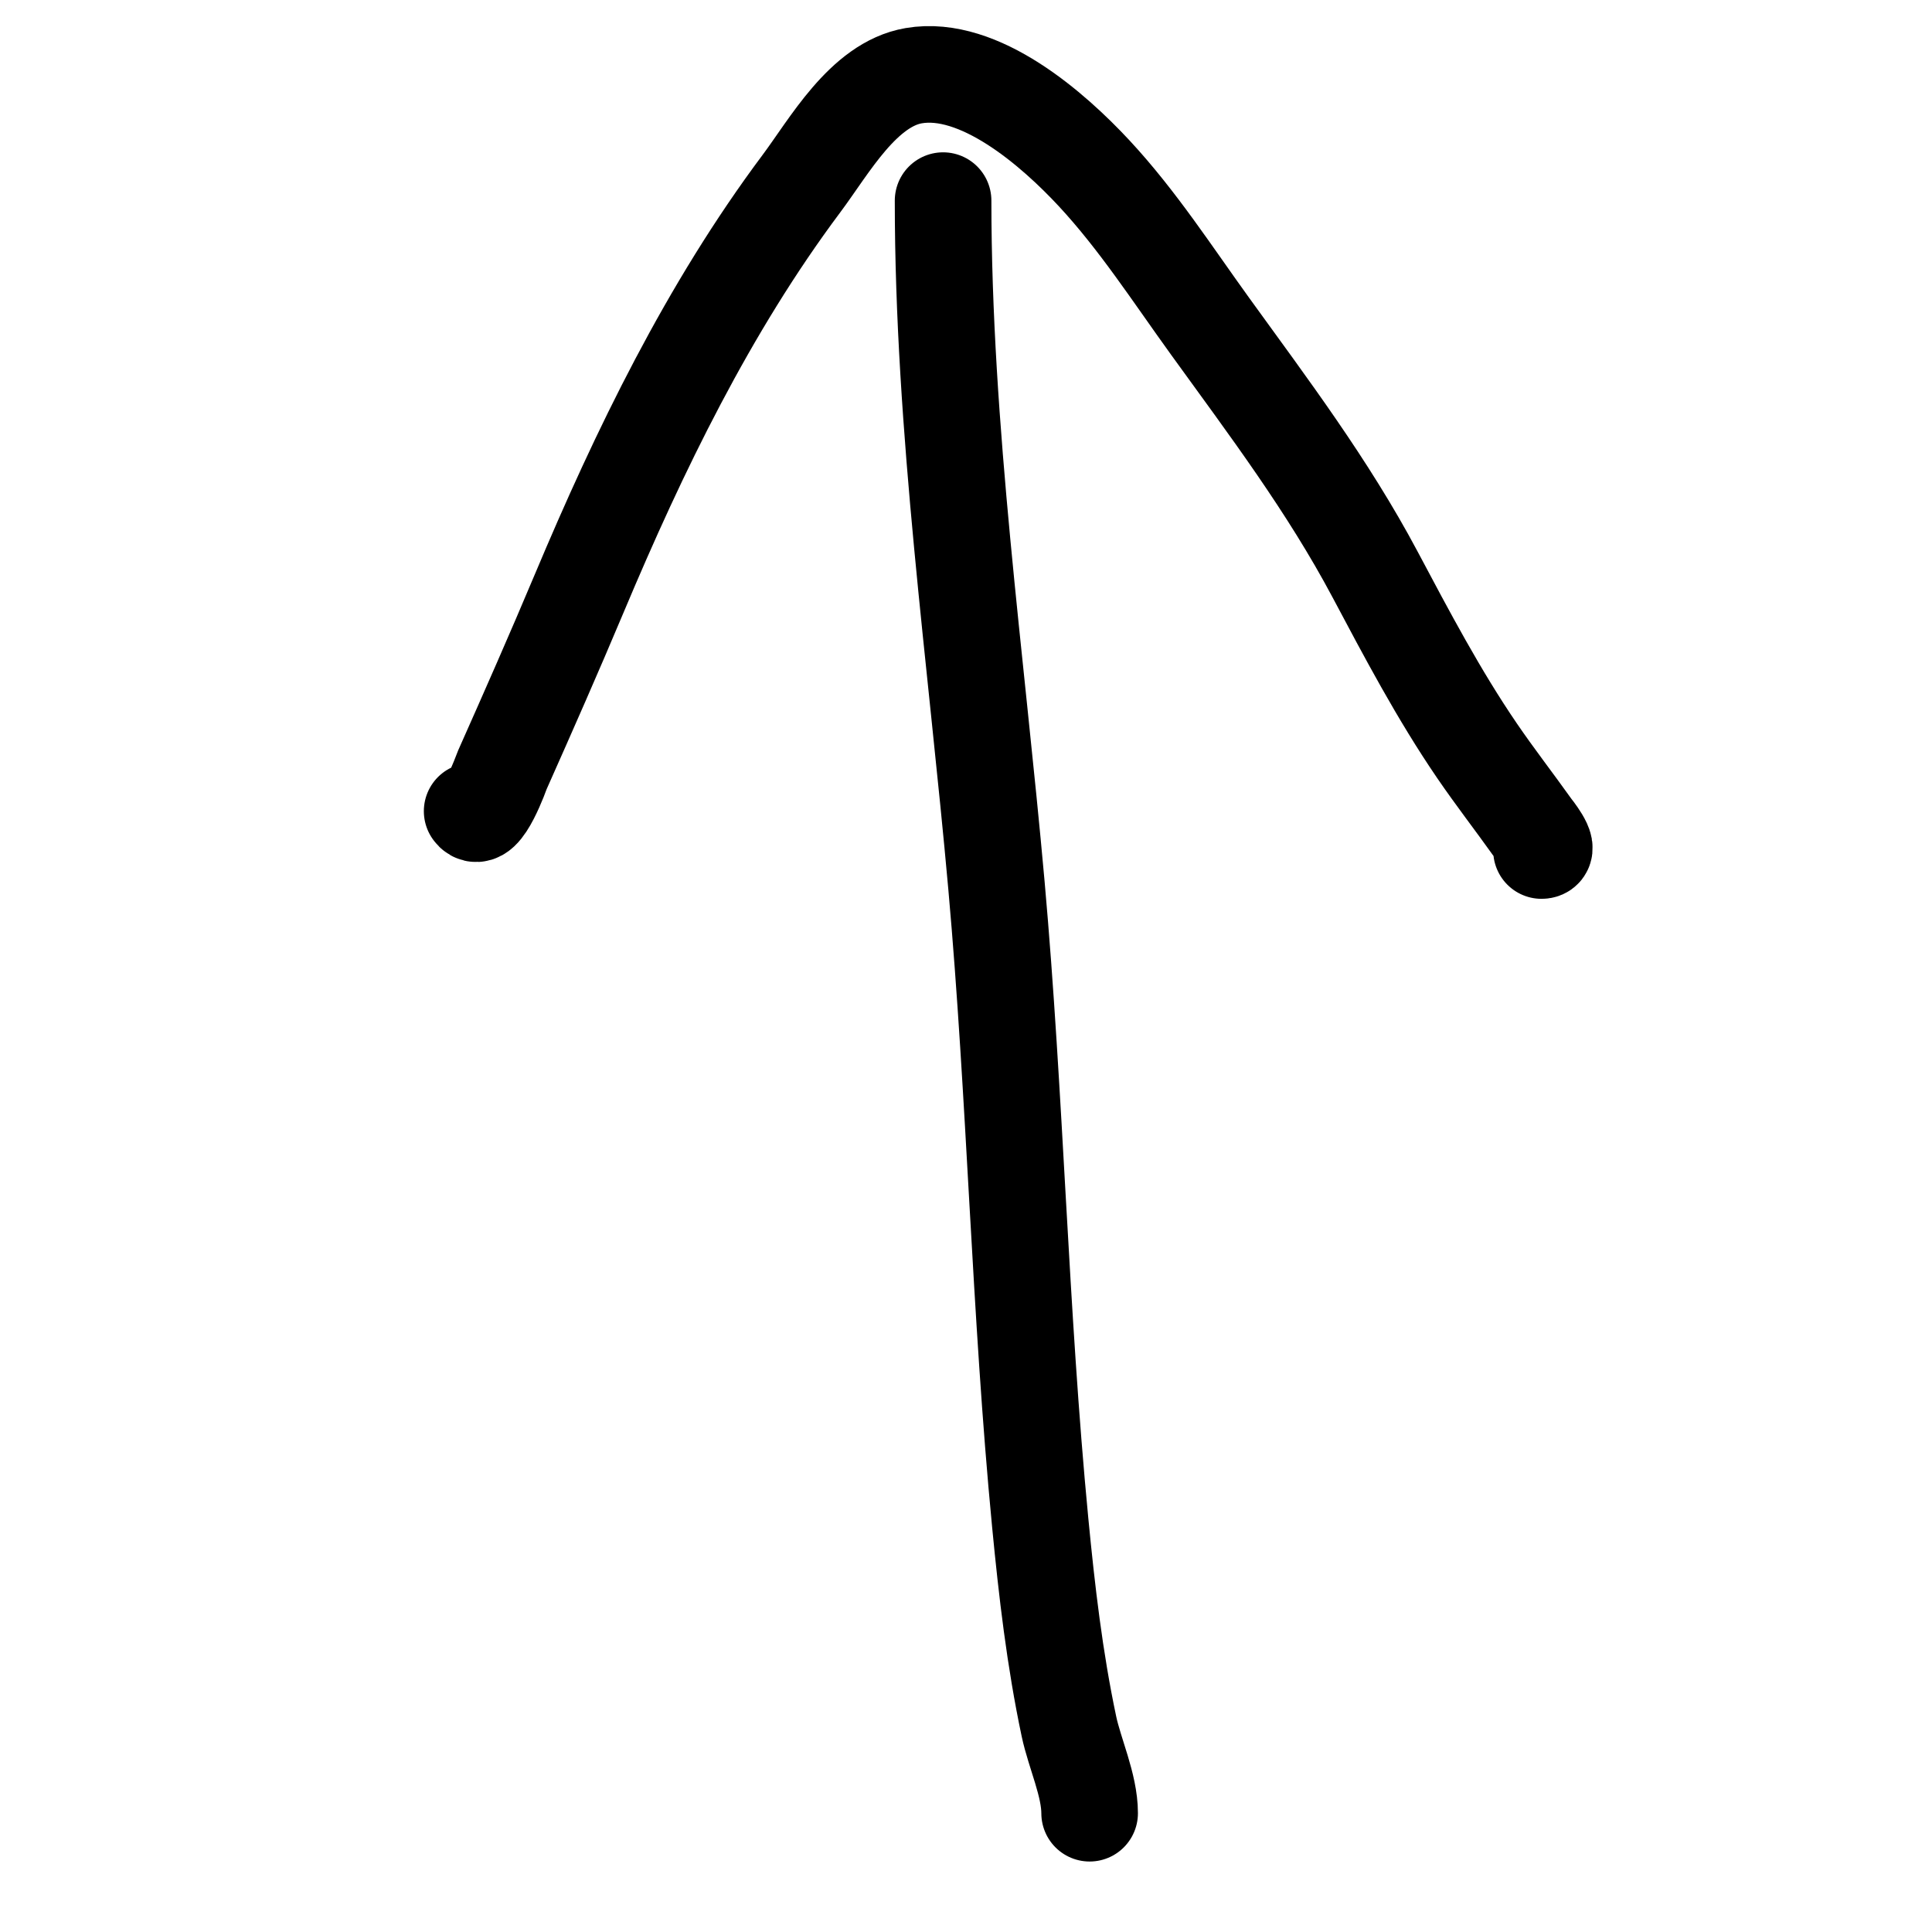 <?xml version="1.0" encoding="UTF-8" standalone="no"?><!DOCTYPE svg PUBLIC "-//W3C//DTD SVG 1.1//EN" "http://www.w3.org/Graphics/SVG/1.1/DTD/svg11.dtd"><svg width="100%" height="100%" viewBox="0 0 100 100" version="1.1" xmlns="http://www.w3.org/2000/svg" xmlns:xlink="http://www.w3.org/1999/xlink" xml:space="preserve" xmlns:serif="http://www.serif.com/" style="fill-rule:evenodd;clip-rule:evenodd;stroke-linecap:round;stroke-linejoin:round;stroke-miterlimit:1.5;"><rect id="Plan-de-travail1" serif:id="Plan de travail1" x="0" y="0" width="100" height="100" style="fill:none;"/><g id="Plan-de-travail11" serif:id="Plan de travail1"><path d="M24.438,41.986c0.538,0.762 1.519,-2.036 1.565,-2.14c1.35,-3.033 2.689,-6.068 3.976,-9.129c3.11,-7.397 6.685,-14.769 11.503,-21.213c1.439,-1.925 3.2,-5.138 5.812,-5.586c3.399,-0.584 7.229,2.781 9.336,5.049c2.259,2.431 4.062,5.233 6,7.914c3.042,4.208 6.095,8.248 8.541,12.847c1.654,3.111 3.292,6.221 5.282,9.135c0.917,1.343 1.915,2.627 2.858,3.951c0.023,0.032 0.977,1.209 0.478,1.209" style="fill:none;stroke:#000;stroke-width:5px;"/><path d="M48.814,10.384c0,11.759 1.719,23.764 2.763,35.449c0.981,10.981 1.209,22.017 2.265,32.988c0.34,3.527 0.75,7.064 1.485,10.533c0.297,1.403 1.072,3.045 1.072,4.498" style="fill:none;stroke:#000;stroke-width:5px;"/></g></svg>